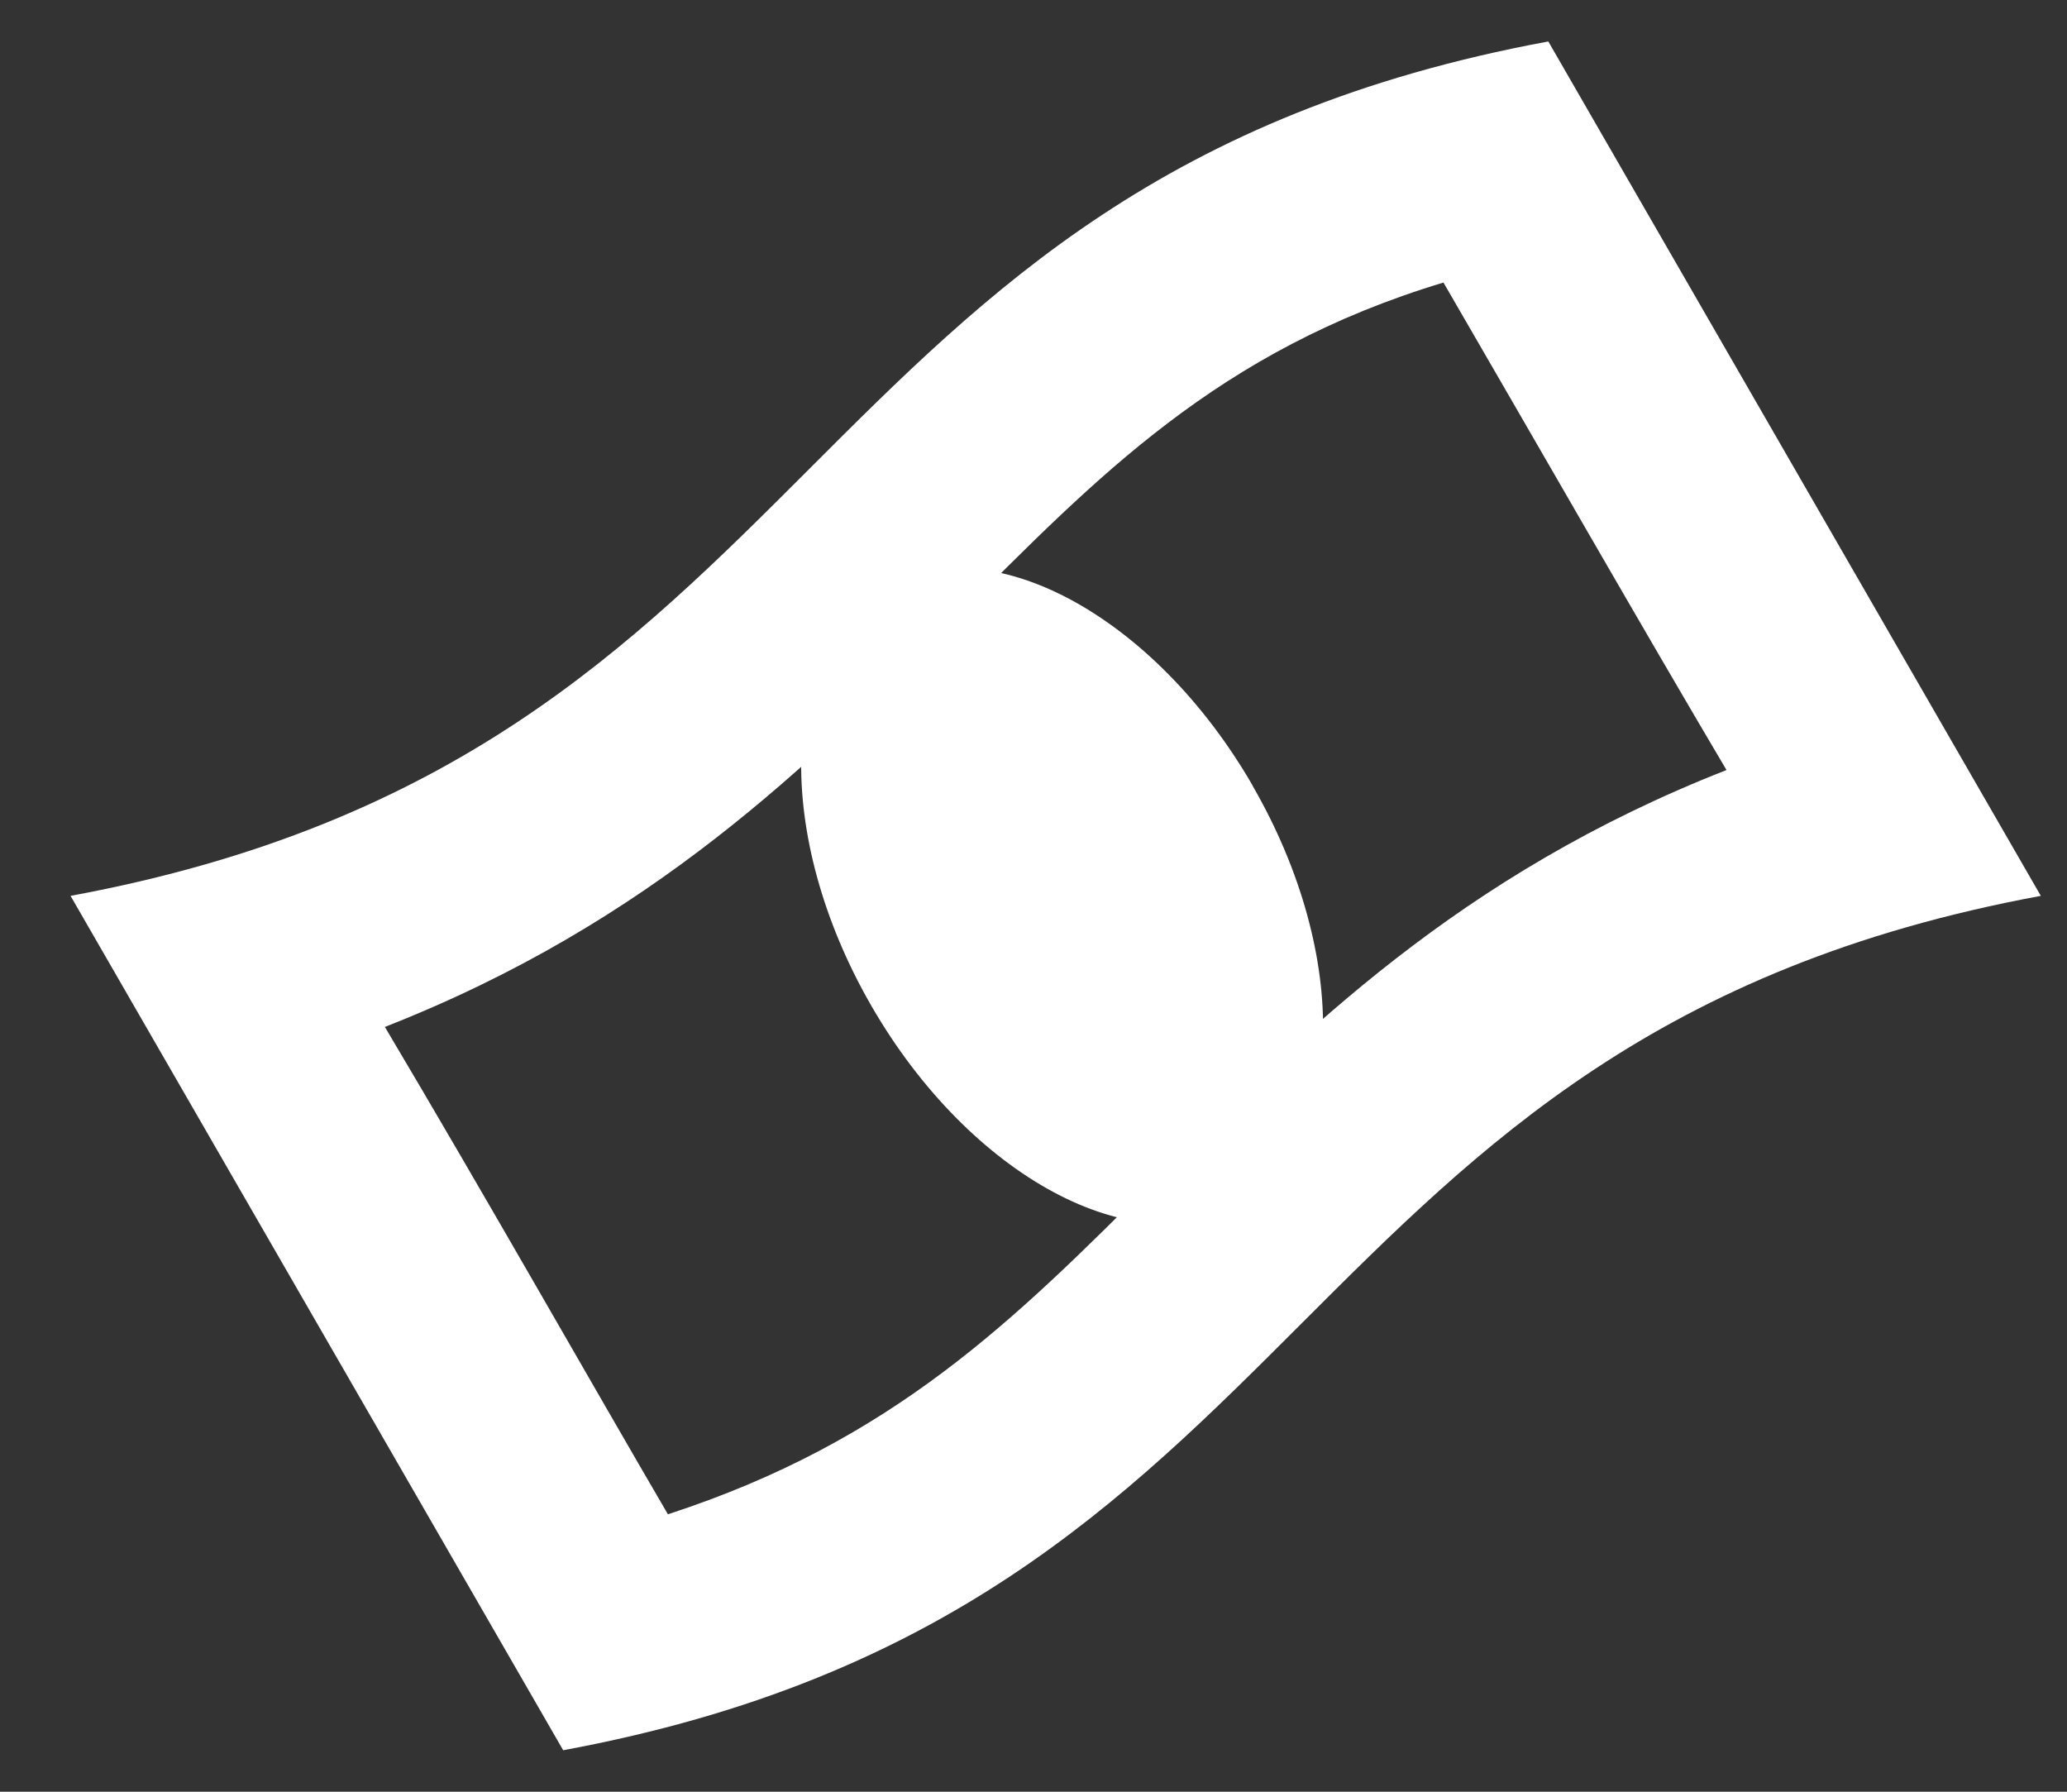 <svg width="15" height="13" viewBox="0 0 15 13" xmlns="http://www.w3.org/2000/svg">
    <rect x="0" y="0" width="15" height="13" fill="#333333" stroke="none"/>
    <g fill="#FFF" fill-rule="evenodd">
        <path d="M10.475 2.05c.685 1.18 1.446 2.51 2.054 3.537-1.94.761-3.08 1.902-4.145 2.967-1.027 1.027-1.902 1.901-3.537 2.433-.533-.912-1.331-2.32-2.054-3.536 1.94-.761 3.08-1.902 4.146-2.967 1.026-1.027 1.9-1.94 3.536-2.434zm.76-1.749C5.685 1.328 6.065 5.473.512 6.5l3.575 6.199C9.638 11.672 9.258 7.527 14.81 6.5L11.236.301z"/>
        <path d="M9.09 5.701C9.806 6.94 9.765 8.298 9 8.74c-.764.44-1.962-.204-2.676-1.441-.714-1.237-.673-2.597.09-3.039.764-.44 1.963.204 2.677 1.441"/>
    </g>
</svg>
